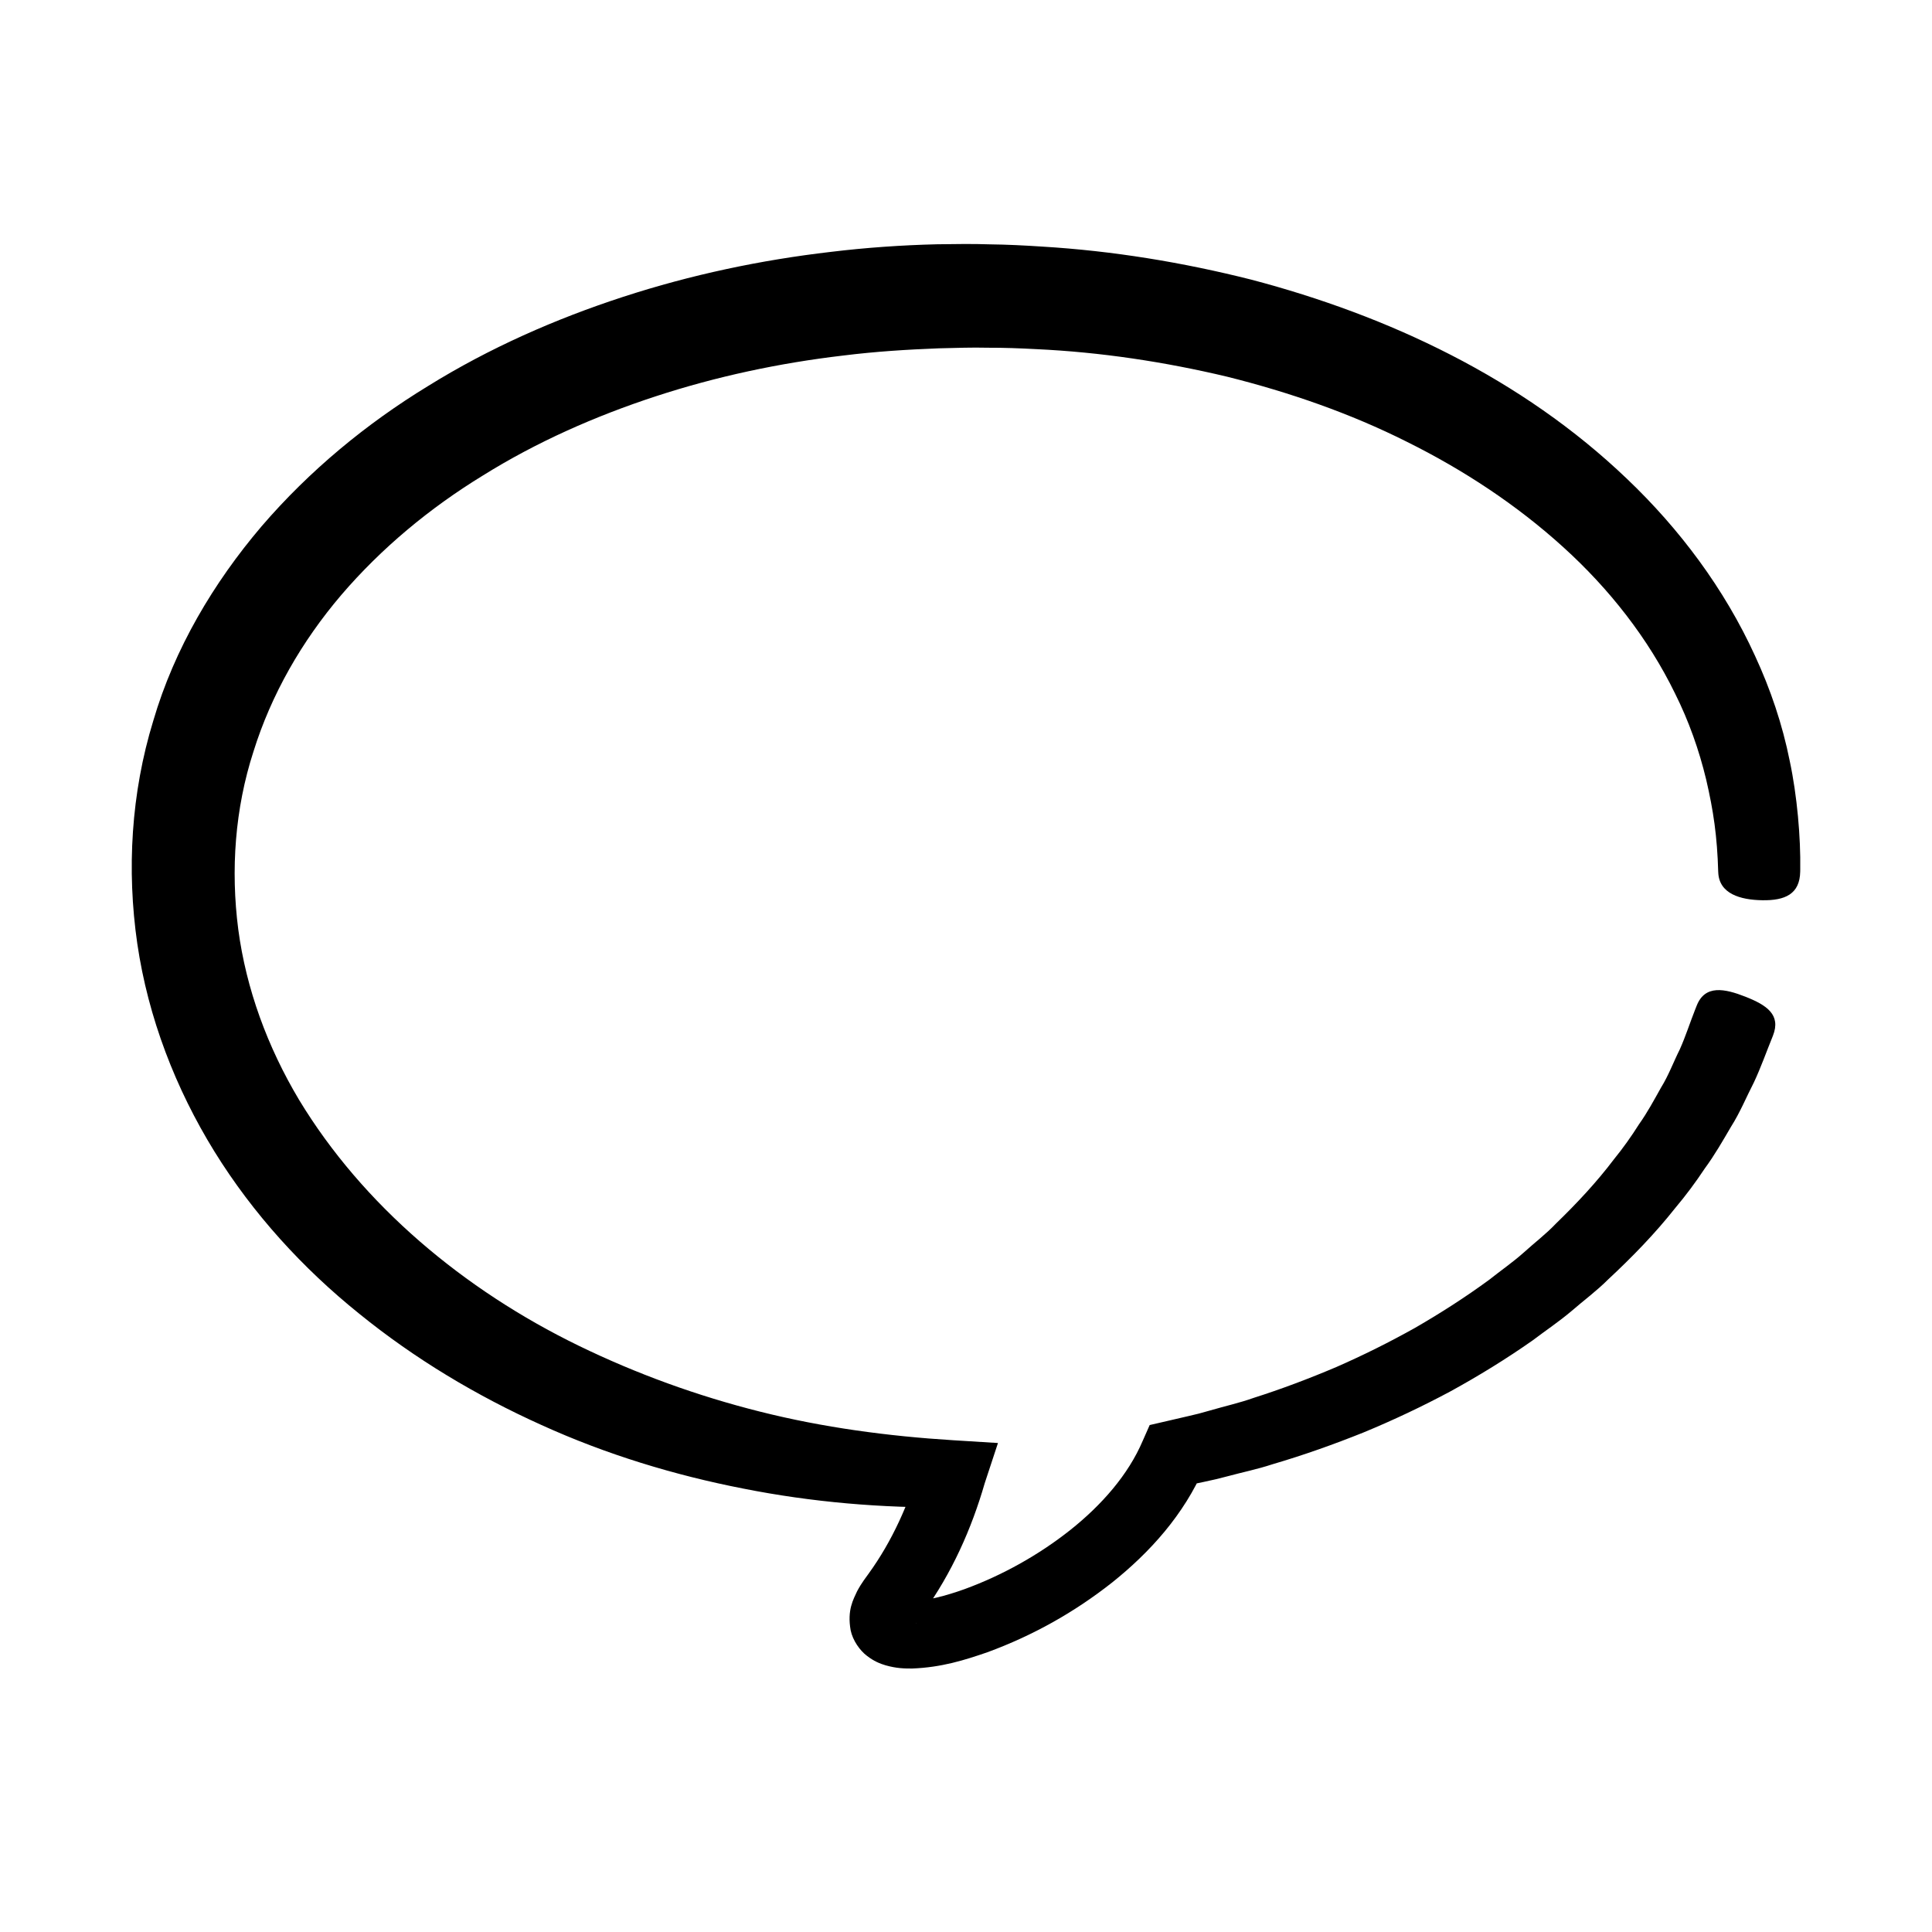 <?xml version="1.0" encoding="UTF-8" standalone="no"?>
<svg
   xmlns:dc="http://purl.org/dc/elements/1.1/"
   xmlns:cc="http://creativecommons.org/ns#"
   xmlns:rdf="http://www.w3.org/1999/02/22-rdf-syntax-ns#"
   xmlns:svg="http://www.w3.org/2000/svg"
   xmlns="http://www.w3.org/2000/svg"
   viewBox="0 0 176 176"
   id="svg2"
   version="1.1">
  <defs
     id="defs26285" />
  <path
     d="m 156.525,79.442 c -0.092,-3.263 -0.437,-5.583 -1.096,-8.421 -0.651,-2.707 -1.587,-5.345 -2.835,-7.842 -2.446,-5.02 -5.977,-9.524 -10.192,-13.342 -4.212,-3.822 -9.057,-7.02 -14.237,-9.59 -5.172,-2.599 -10.716,-4.516 -16.382,-5.932 -5.687,-1.353 -11.51,-2.236 -17.381,-2.509 -1.467,-0.078 -2.935,-0.134 -4.406,-0.129 l -1.102,-0.012 -1.051,0.011 -2.307,0.055 c -2.932,0.113 -5.776,0.291 -8.722,0.658 -5.821,0.682 -11.563,1.908 -17.089,3.717 -5.518,1.806 -10.849,4.166 -15.706,7.194 -4.884,2.983 -9.288,6.653 -12.917,10.887 -3.619,4.241 -6.396,9.09 -8.015,14.288 -1.677,5.175 -2.086,10.757 -1.381,16.192 0.722,5.438 2.668,10.715 5.534,15.518 5.807,9.601 14.998,17.306 25.478,22.407 5.252,2.554 10.801,4.571 16.53,6.007 5.729,1.441 11.631,2.233 17.576,2.602 l 4.088,0.254 -1.202,3.648 -0.003,0.008 c -1.196,4.149 -3,8.198 -5.604,11.806 -0.359,0.486 -0.571,0.798 -0.607,0.884 -0.126,0.145 0.08,0.193 -0.047,-0.669 -0.082,-0.431 -0.421,-0.899 -0.661,-1.071 -0.244,-0.191 -0.367,-0.215 -0.367,-0.215 -0.024,0.003 0.262,0.05 0.571,0.038 1.357,-0.033 3.204,-0.513 4.884,-1.12 3.431,-1.255 6.763,-3.115 9.63,-5.389 2.86,-2.275 5.284,-5.041 6.59,-8.114 l 0.002,-0.003 0.635,-1.439 1.572,-0.363 1.978,-0.459 0.916,-0.219 1.014,-0.281 c 1.322,-0.388 2.769,-0.712 3.99,-1.153 2.507,-0.796 5.033,-1.749 7.517,-2.804 2.467,-1.079 4.872,-2.278 7.211,-3.589 2.321,-1.341 4.573,-2.786 6.723,-4.361 1.04,-0.829 2.142,-1.587 3.134,-2.468 0.98,-0.893 2.046,-1.697 2.955,-2.657 1.898,-1.838 3.706,-3.77 5.286,-5.86 0.828,-1.019 1.585,-2.083 2.282,-3.188 0.759,-1.065 1.372,-2.211 2.007,-3.343 0.687,-1.108 1.132,-2.328 1.71,-3.483 0.527,-1.179 0.917,-2.408 1.389,-3.605 l 0.149,-0.375 c 0.756,-1.918 2.531,-1.565 4.448,-0.809 1.918,0.757 3.253,1.632 2.496,3.549 -0.003,0.007 -0.013,0.033 -0.015,0.039 -0.573,1.405 -1.075,2.843 -1.718,4.211 -0.692,1.343 -1.266,2.753 -2.075,4.025 -0.762,1.3 -1.509,2.609 -2.399,3.817 -0.83,1.253 -1.722,2.454 -2.686,3.597 -1.854,2.344 -3.934,4.482 -6.103,6.499 -1.048,1.053 -2.243,1.929 -3.359,2.899 -1.128,0.956 -2.355,1.774 -3.529,2.665 -2.41,1.693 -4.913,3.229 -7.481,4.641 -2.582,1.382 -5.225,2.632 -7.922,3.746 -2.702,1.084 -5.445,2.062 -8.304,2.901 -1.433,0.471 -2.739,0.726 -4.114,1.1 l -1.019,0.259 -1.133,0.25 -2.13,0.448 2.207,-1.803 -0.003,0.003 c -1.875,4.364 -5.001,7.782 -8.409,10.51 -3.448,2.721 -7.235,4.84 -11.363,6.356 -2.105,0.726 -4.183,1.381 -6.861,1.484 -0.693,0.003 -1.427,-0.009 -2.418,-0.292 -0.478,-0.14 -1.074,-0.371 -1.713,-0.875 -0.635,-0.48 -1.272,-1.384 -1.469,-2.308 -0.336,-1.867 0.254,-2.825 0.584,-3.56 0.43,-0.807 0.838,-1.296 1.065,-1.626 2.117,-2.927 3.655,-6.337 4.687,-9.916 l 0.001,-0.007 2.886,3.901 c -6.351,0.075 -12.74,-0.463 -19.02,-1.711 -6.284,-1.227 -12.476,-3.11 -18.366,-5.787 -5.891,-2.655 -11.523,-6.012 -16.62,-10.151 -5.11,-4.113 -9.654,-9.068 -13.184,-14.778 -3.518,-5.702 -6.027,-12.16 -7.019,-18.917 -0.978,-6.741 -0.563,-13.73 1.453,-20.304 1.933,-6.601 5.507,-12.591 9.853,-17.704 4.385,-5.104 9.577,-9.379 15.188,-12.801 5.593,-3.47 11.609,-6.114 17.775,-8.123 6.173,-2.01 12.522,-3.352 18.921,-4.094 3.161,-0.385 6.461,-0.615 9.676,-0.692 l 2.307,-0.024 1.255,0.002 1.204,0.028 c 1.606,0.018 3.211,0.101 4.815,0.206 6.416,0.387 12.8,1.434 19.057,3.016 12.439,3.275 24.605,8.958 34.205,18.143 4.785,4.557 8.864,9.997 11.661,16.12 1.412,3.048 2.5,6.265 3.16,9.568 0.677,3.166 1.005,6.991 0.959,9.881 l -0.003,0.203 c -0.033,2.062 -1.389,2.647 -3.45,2.614 -2.005,-0.032 -3.958,-0.585 -4.017,-2.569"
     style="fill:#000000;fill-opacity:1;fill-rule:nonzero;stroke:none"
     id="path5288" />
</svg>
